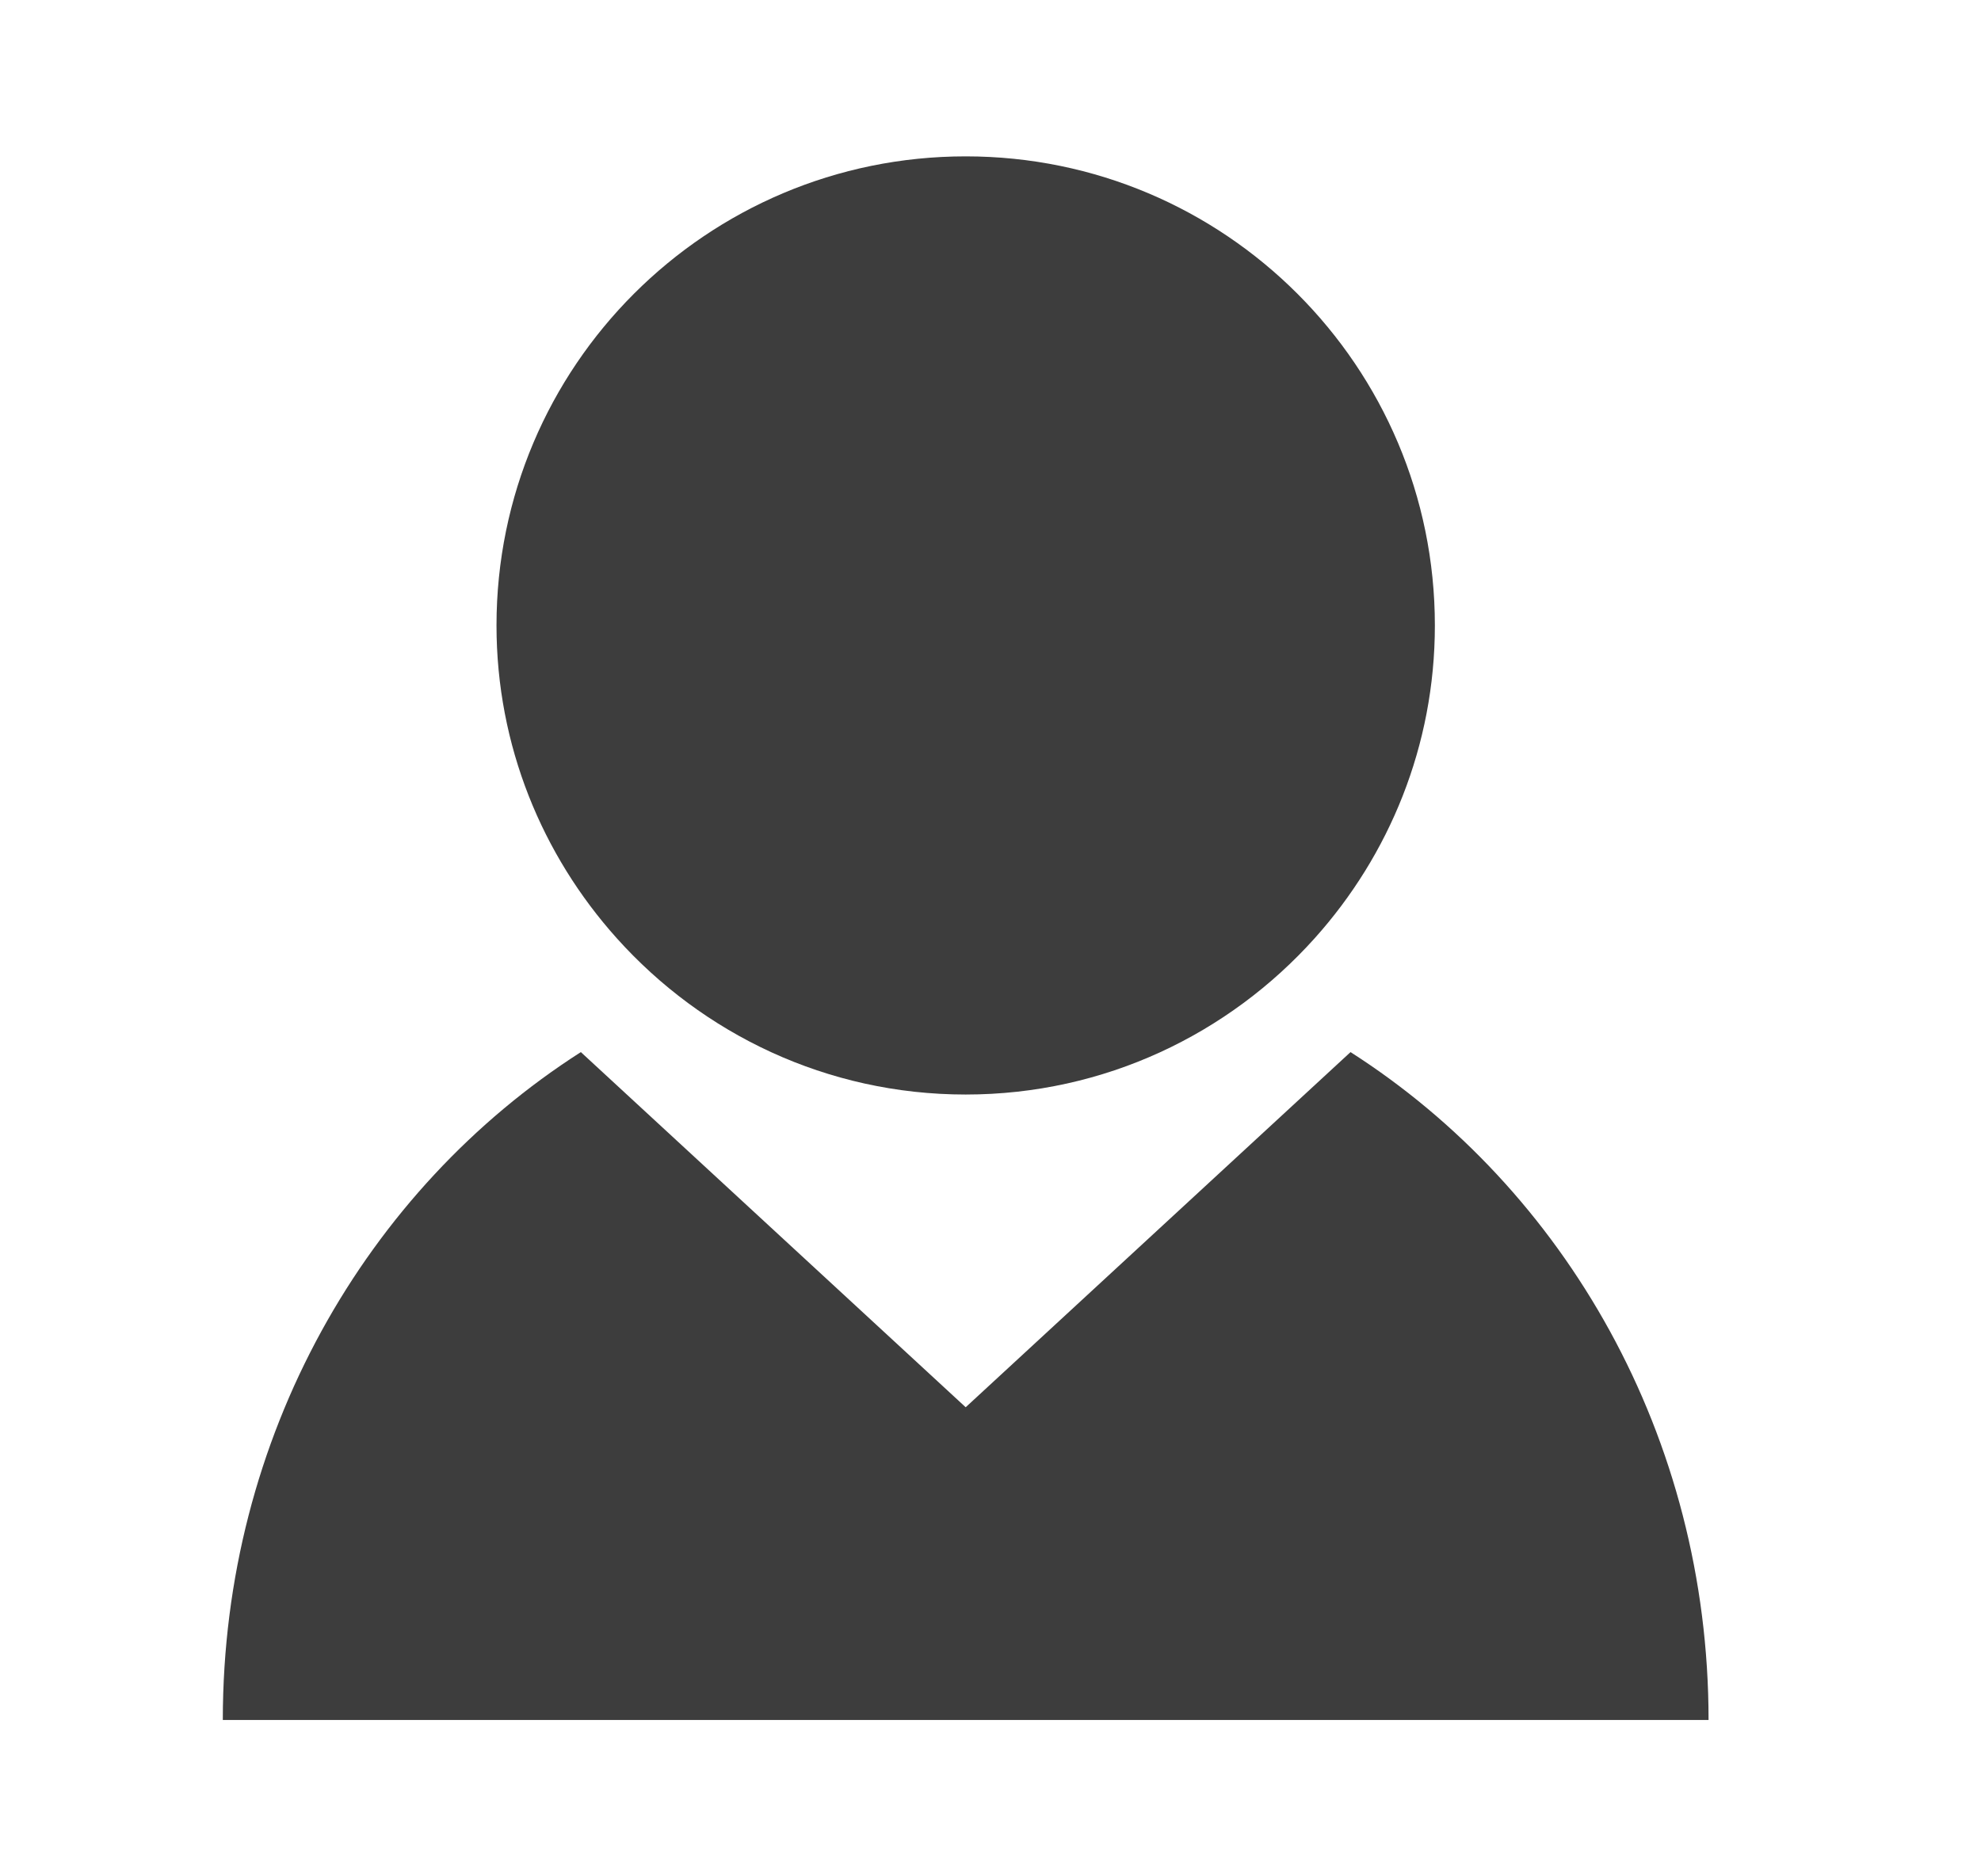 <svg width="19" height="18" viewBox="0 0 19 18" fill="none" xmlns="http://www.w3.org/2000/svg">
<g clip-path="url(#clip0_273_337)">
<path d="M12.953 10.093L9.262 13.5L5.571 10.093C3.515 11.408 2.137 13.781 2.137 16.5H16.387C16.387 13.781 15.009 11.408 12.953 10.093Z" fill="#3D3D3D"/>
<path d="M9.262 10.5C10.594 10.5 11.786 9.919 12.61 9C13.324 8.204 13.762 7.154 13.762 6C13.762 3.515 11.747 1.5 9.262 1.5C6.777 1.5 4.762 3.515 4.762 6C4.762 7.154 5.201 8.204 5.915 9C6.739 9.919 7.931 10.5 9.262 10.5Z" fill="#3D3D3D"/>
</g>
<defs>
<clipPath id="clip0_273_337">
<rect width="18" height="18" fill="white" transform="translate(0.262)"/>
</clipPath>
</defs>
</svg>

